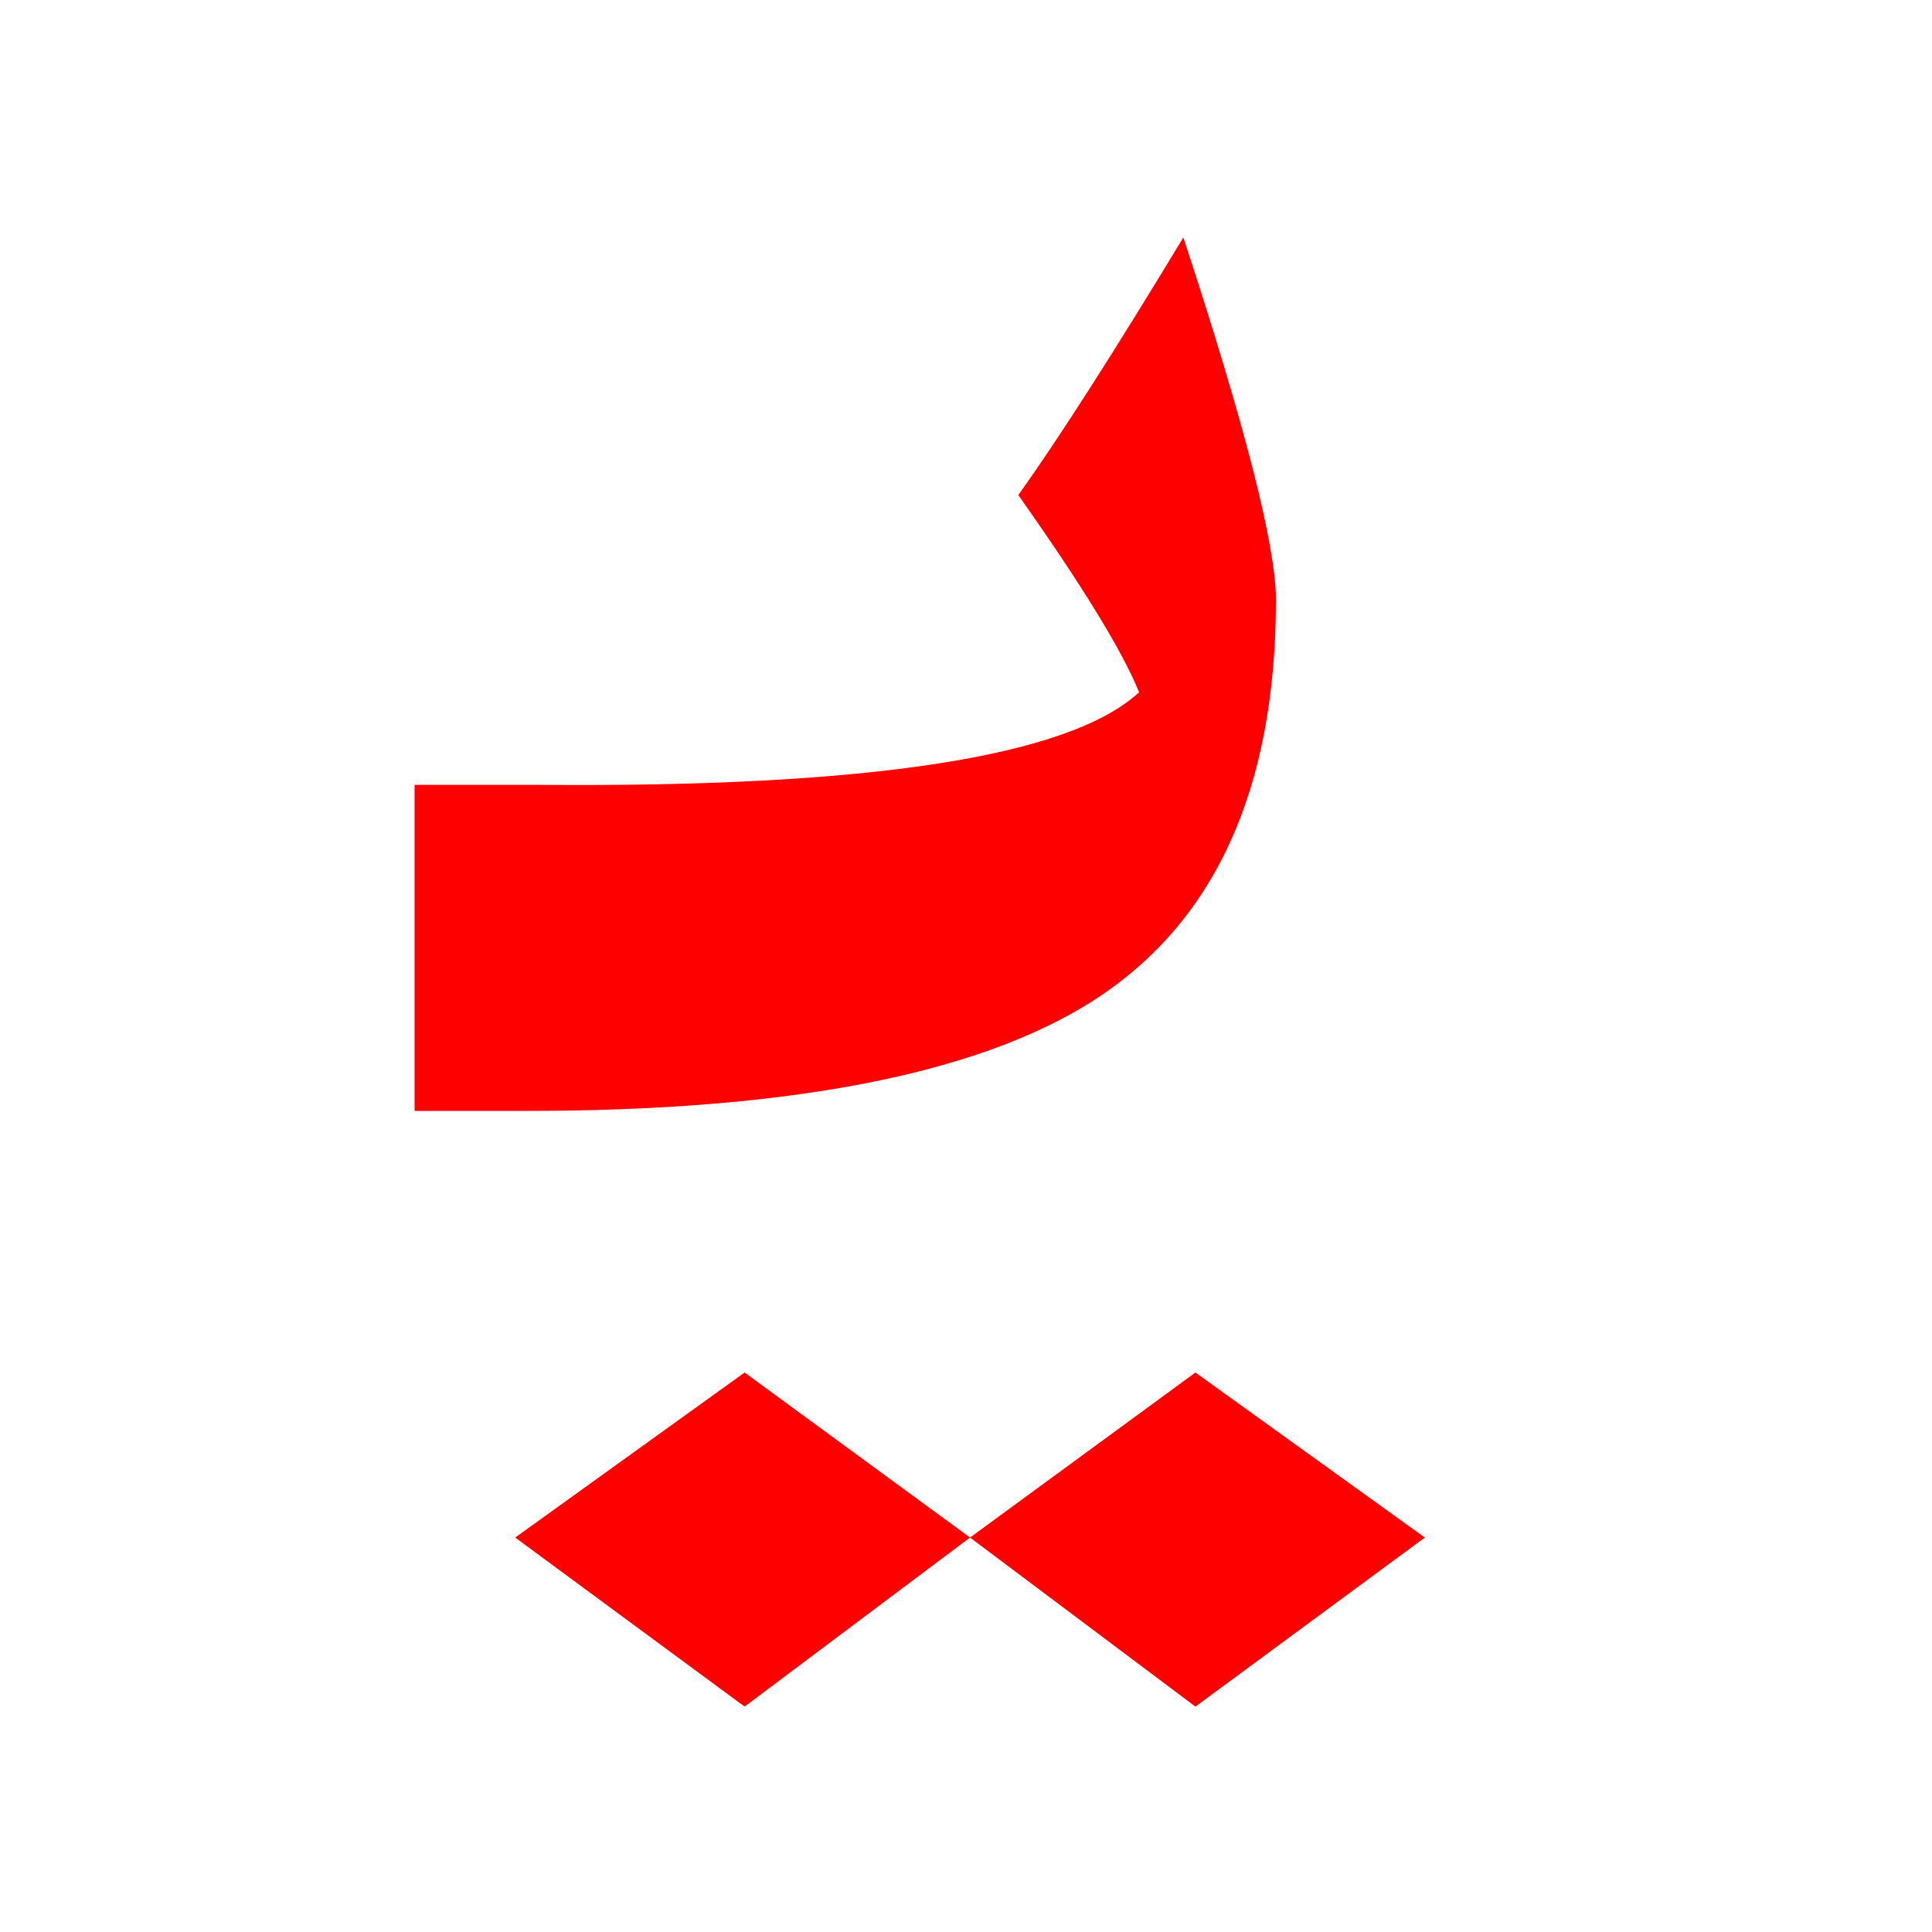 <?xml version="1.0" encoding="UTF-8" standalone="no"?><!DOCTYPE svg PUBLIC "-//W3C//DTD SVG 1.1//EN" "http://www.w3.org/Graphics/SVG/1.1/DTD/svg11.dtd"><svg width="100%" height="100%" viewBox="0 0 24 24" version="1.1" xmlns="http://www.w3.org/2000/svg" xmlns:xlink="http://www.w3.org/1999/xlink" xml:space="preserve" xmlns:serif="http://www.serif.com/" style="fill-rule:evenodd;clip-rule:evenodd;stroke-linejoin:round;stroke-miterlimit:2;"><g><path d="M14.85,21.2l2.85,-2.1l-2.85,-2.05l-2.8,2.05l2.8,2.1Z" style="fill:#f00;"/><path d="M9.25,21.2l2.8,-2.1l-2.8,-2.05l-2.85,2.05l2.85,2.1Z" style="fill:#f00;"/><path d="M5.15,13.8l1.4,0c3.233,0 5.567,-0.45 7,-1.35c1.533,-0.967 2.3,-2.633 2.3,-5c0,-0.667 -0.383,-2.167 -1.15,-4.5c-0.867,1.433 -1.55,2.5 -2.05,3.2c0.8,1.133 1.3,1.95 1.5,2.45c-0.867,0.8 -3.35,1.183 -7.45,1.15l-1.55,-0l-0,4.05Z" style="fill:#f00;"/></g></svg>